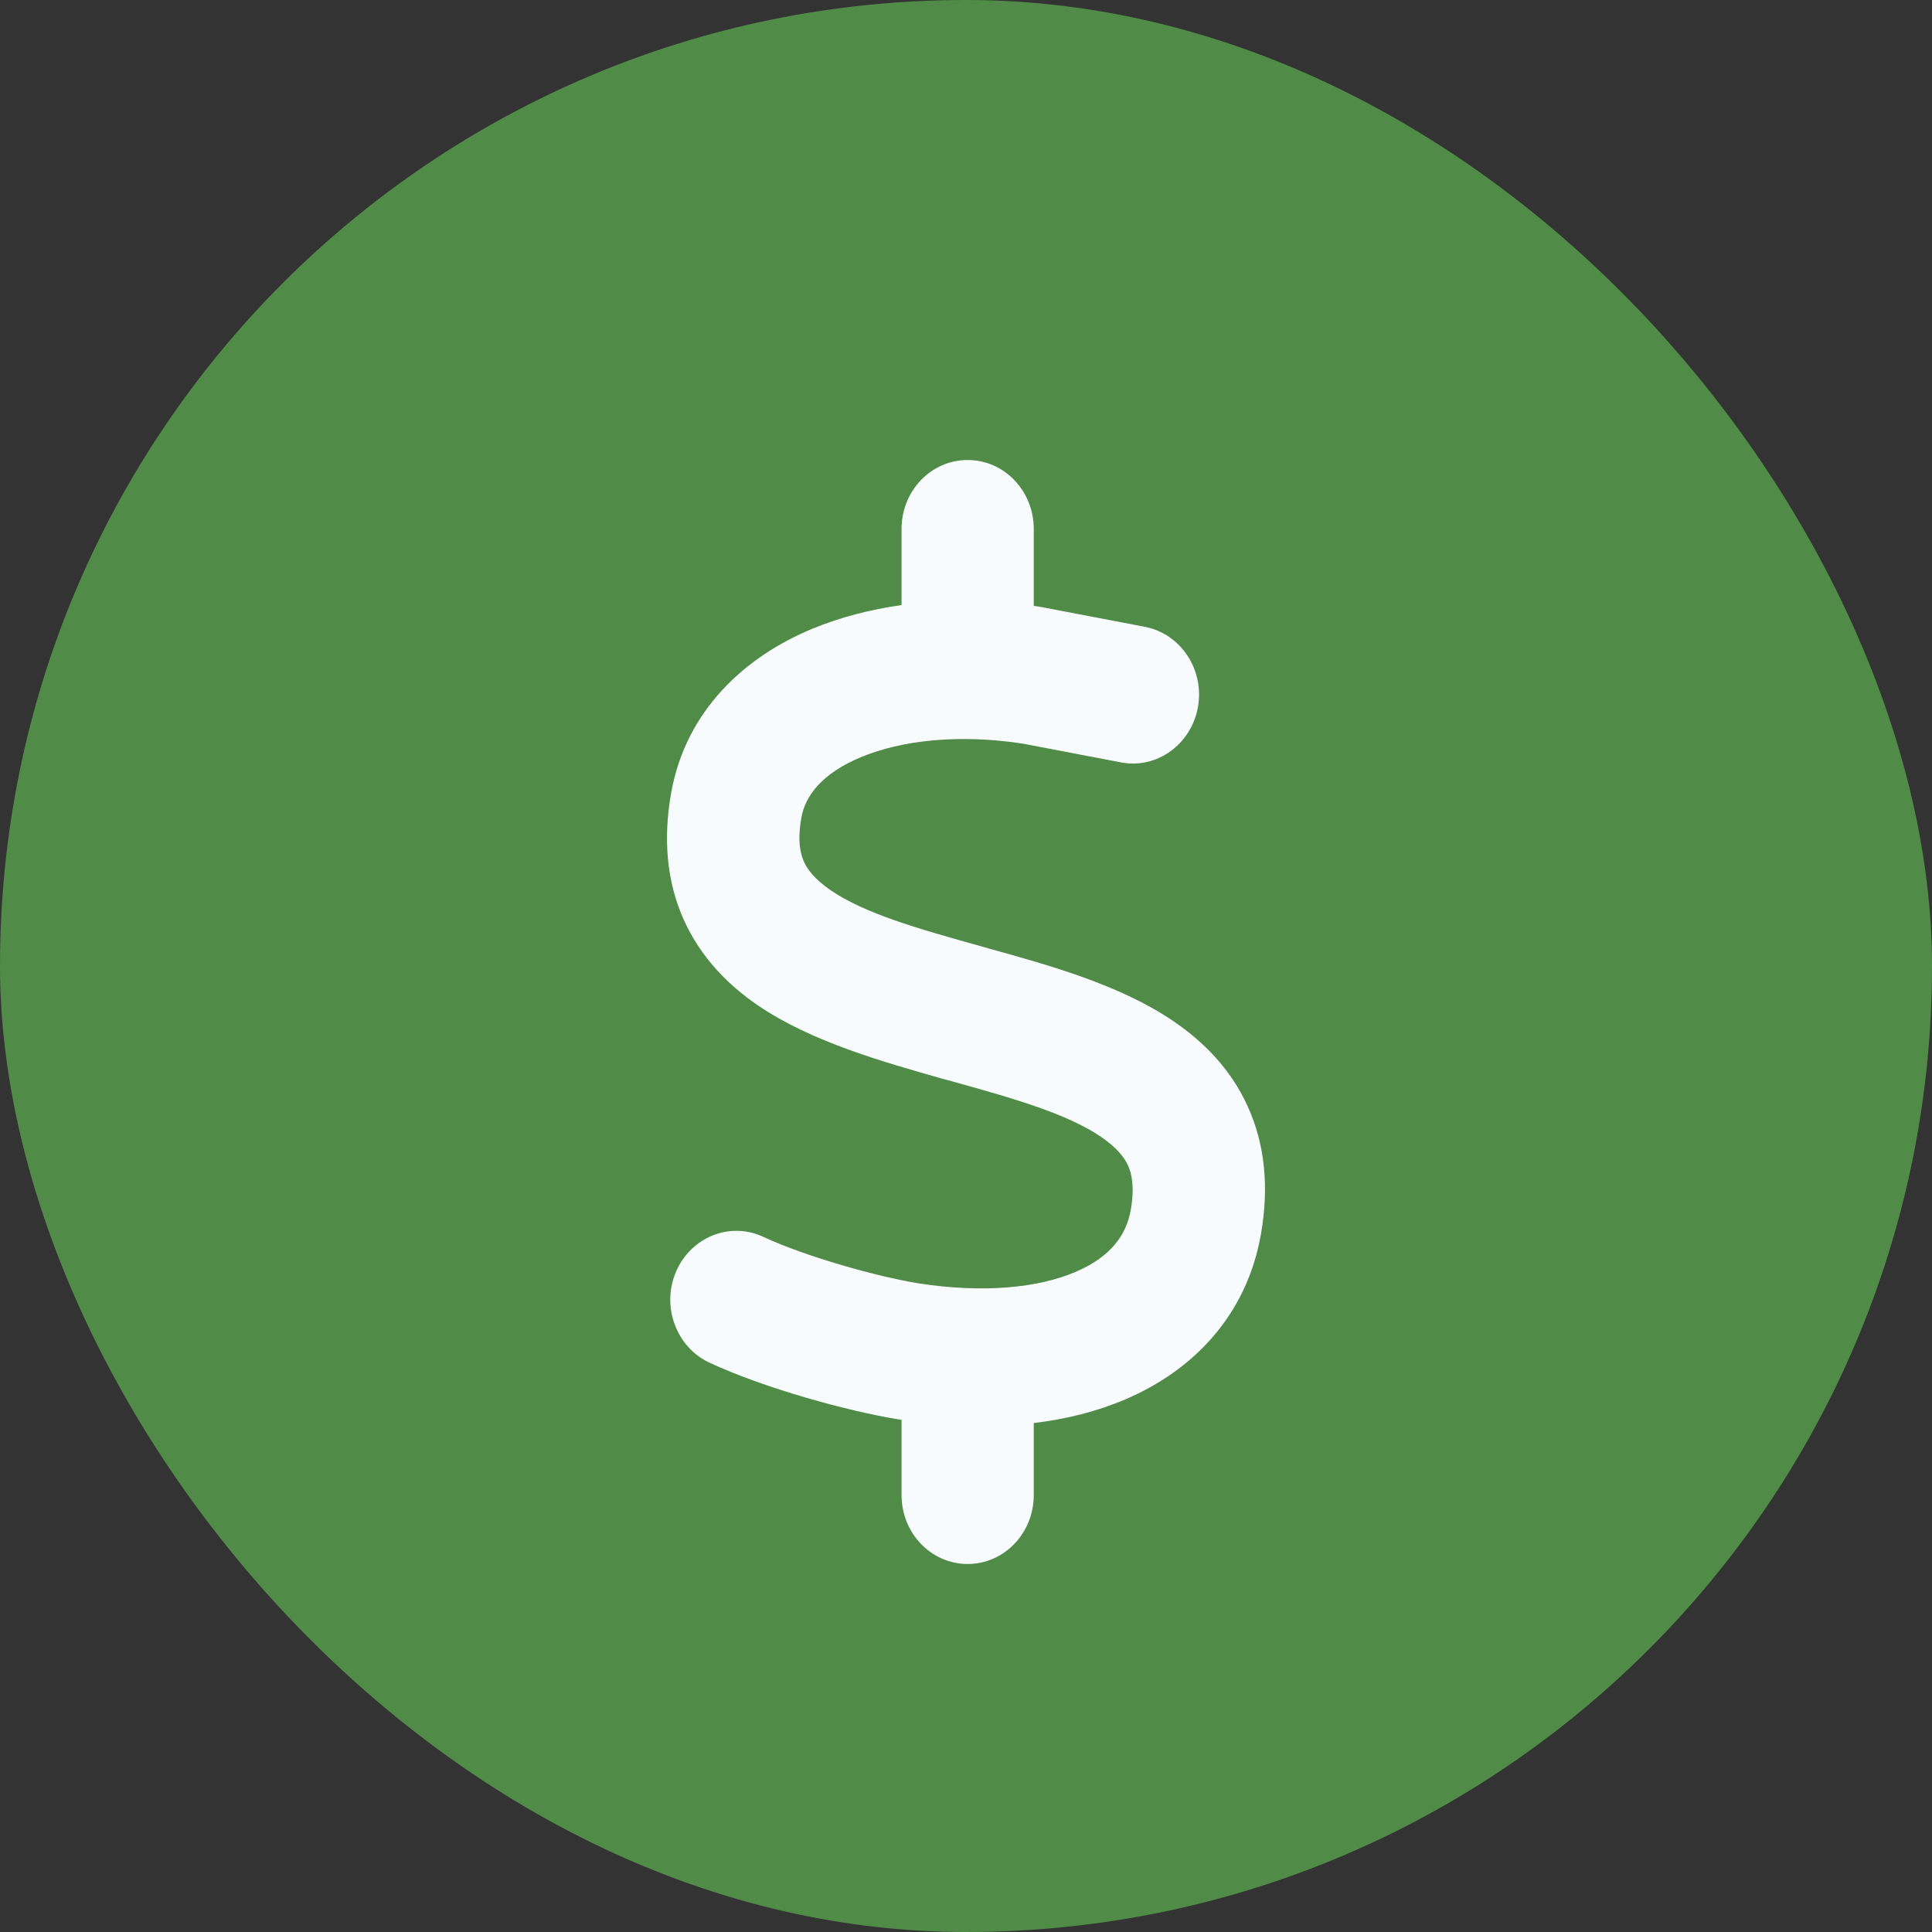 <svg width="84" height="84" viewBox="0 0 84 84" fill="none" xmlns="http://www.w3.org/2000/svg">
<rect x="0" y="0" width="84" height="84" fill="#333333" stroke="none"/>
<rect width="84" height="84" rx="42" fill="#508C47"/>
<path d="M42.072 20C43.661 20 44.946 21.34 44.946 22.999V26.344C45.089 26.363 45.224 26.382 45.368 26.41C45.404 26.419 45.431 26.419 45.466 26.429L49.777 27.253C51.339 27.553 52.372 29.118 52.085 30.74C51.797 32.361 50.298 33.448 48.744 33.148L44.479 32.333C41.668 31.902 39.189 32.192 37.447 32.914C35.705 33.635 35.005 34.629 34.843 35.547C34.663 36.55 34.798 37.112 34.951 37.459C35.112 37.824 35.444 38.237 36.1 38.696C37.564 39.699 39.809 40.355 42.718 41.16L42.979 41.236C45.547 41.948 48.69 42.81 51.025 44.403C52.3 45.275 53.504 46.455 54.249 48.105C55.012 49.782 55.174 51.656 54.824 53.653C54.204 57.214 51.851 59.594 48.933 60.84C47.702 61.365 46.364 61.703 44.946 61.871V65.001C44.946 66.66 43.661 68 42.072 68C40.482 68 39.198 66.66 39.198 65.001V61.731C39.162 61.721 39.117 61.721 39.081 61.712H39.063C36.872 61.356 33.271 60.372 30.847 59.247C29.401 58.572 28.745 56.801 29.392 55.292C30.038 53.784 31.736 53.1 33.181 53.774C35.058 54.646 38.148 55.508 39.935 55.798C42.799 56.239 45.161 55.986 46.76 55.302C48.277 54.655 48.969 53.718 49.166 52.593C49.337 51.6 49.202 51.029 49.05 50.682C48.879 50.307 48.547 49.895 47.882 49.435C46.409 48.433 44.155 47.777 41.237 46.971L40.985 46.905C38.426 46.174 35.283 45.303 32.948 43.709C31.673 42.838 30.479 41.648 29.733 39.998C28.979 38.321 28.826 36.447 29.185 34.451C29.832 30.871 32.4 28.547 35.319 27.338C36.513 26.841 37.824 26.504 39.198 26.307V22.999C39.198 21.34 40.482 20 42.072 20Z" fill="#F8FBFD"/>
</svg>
